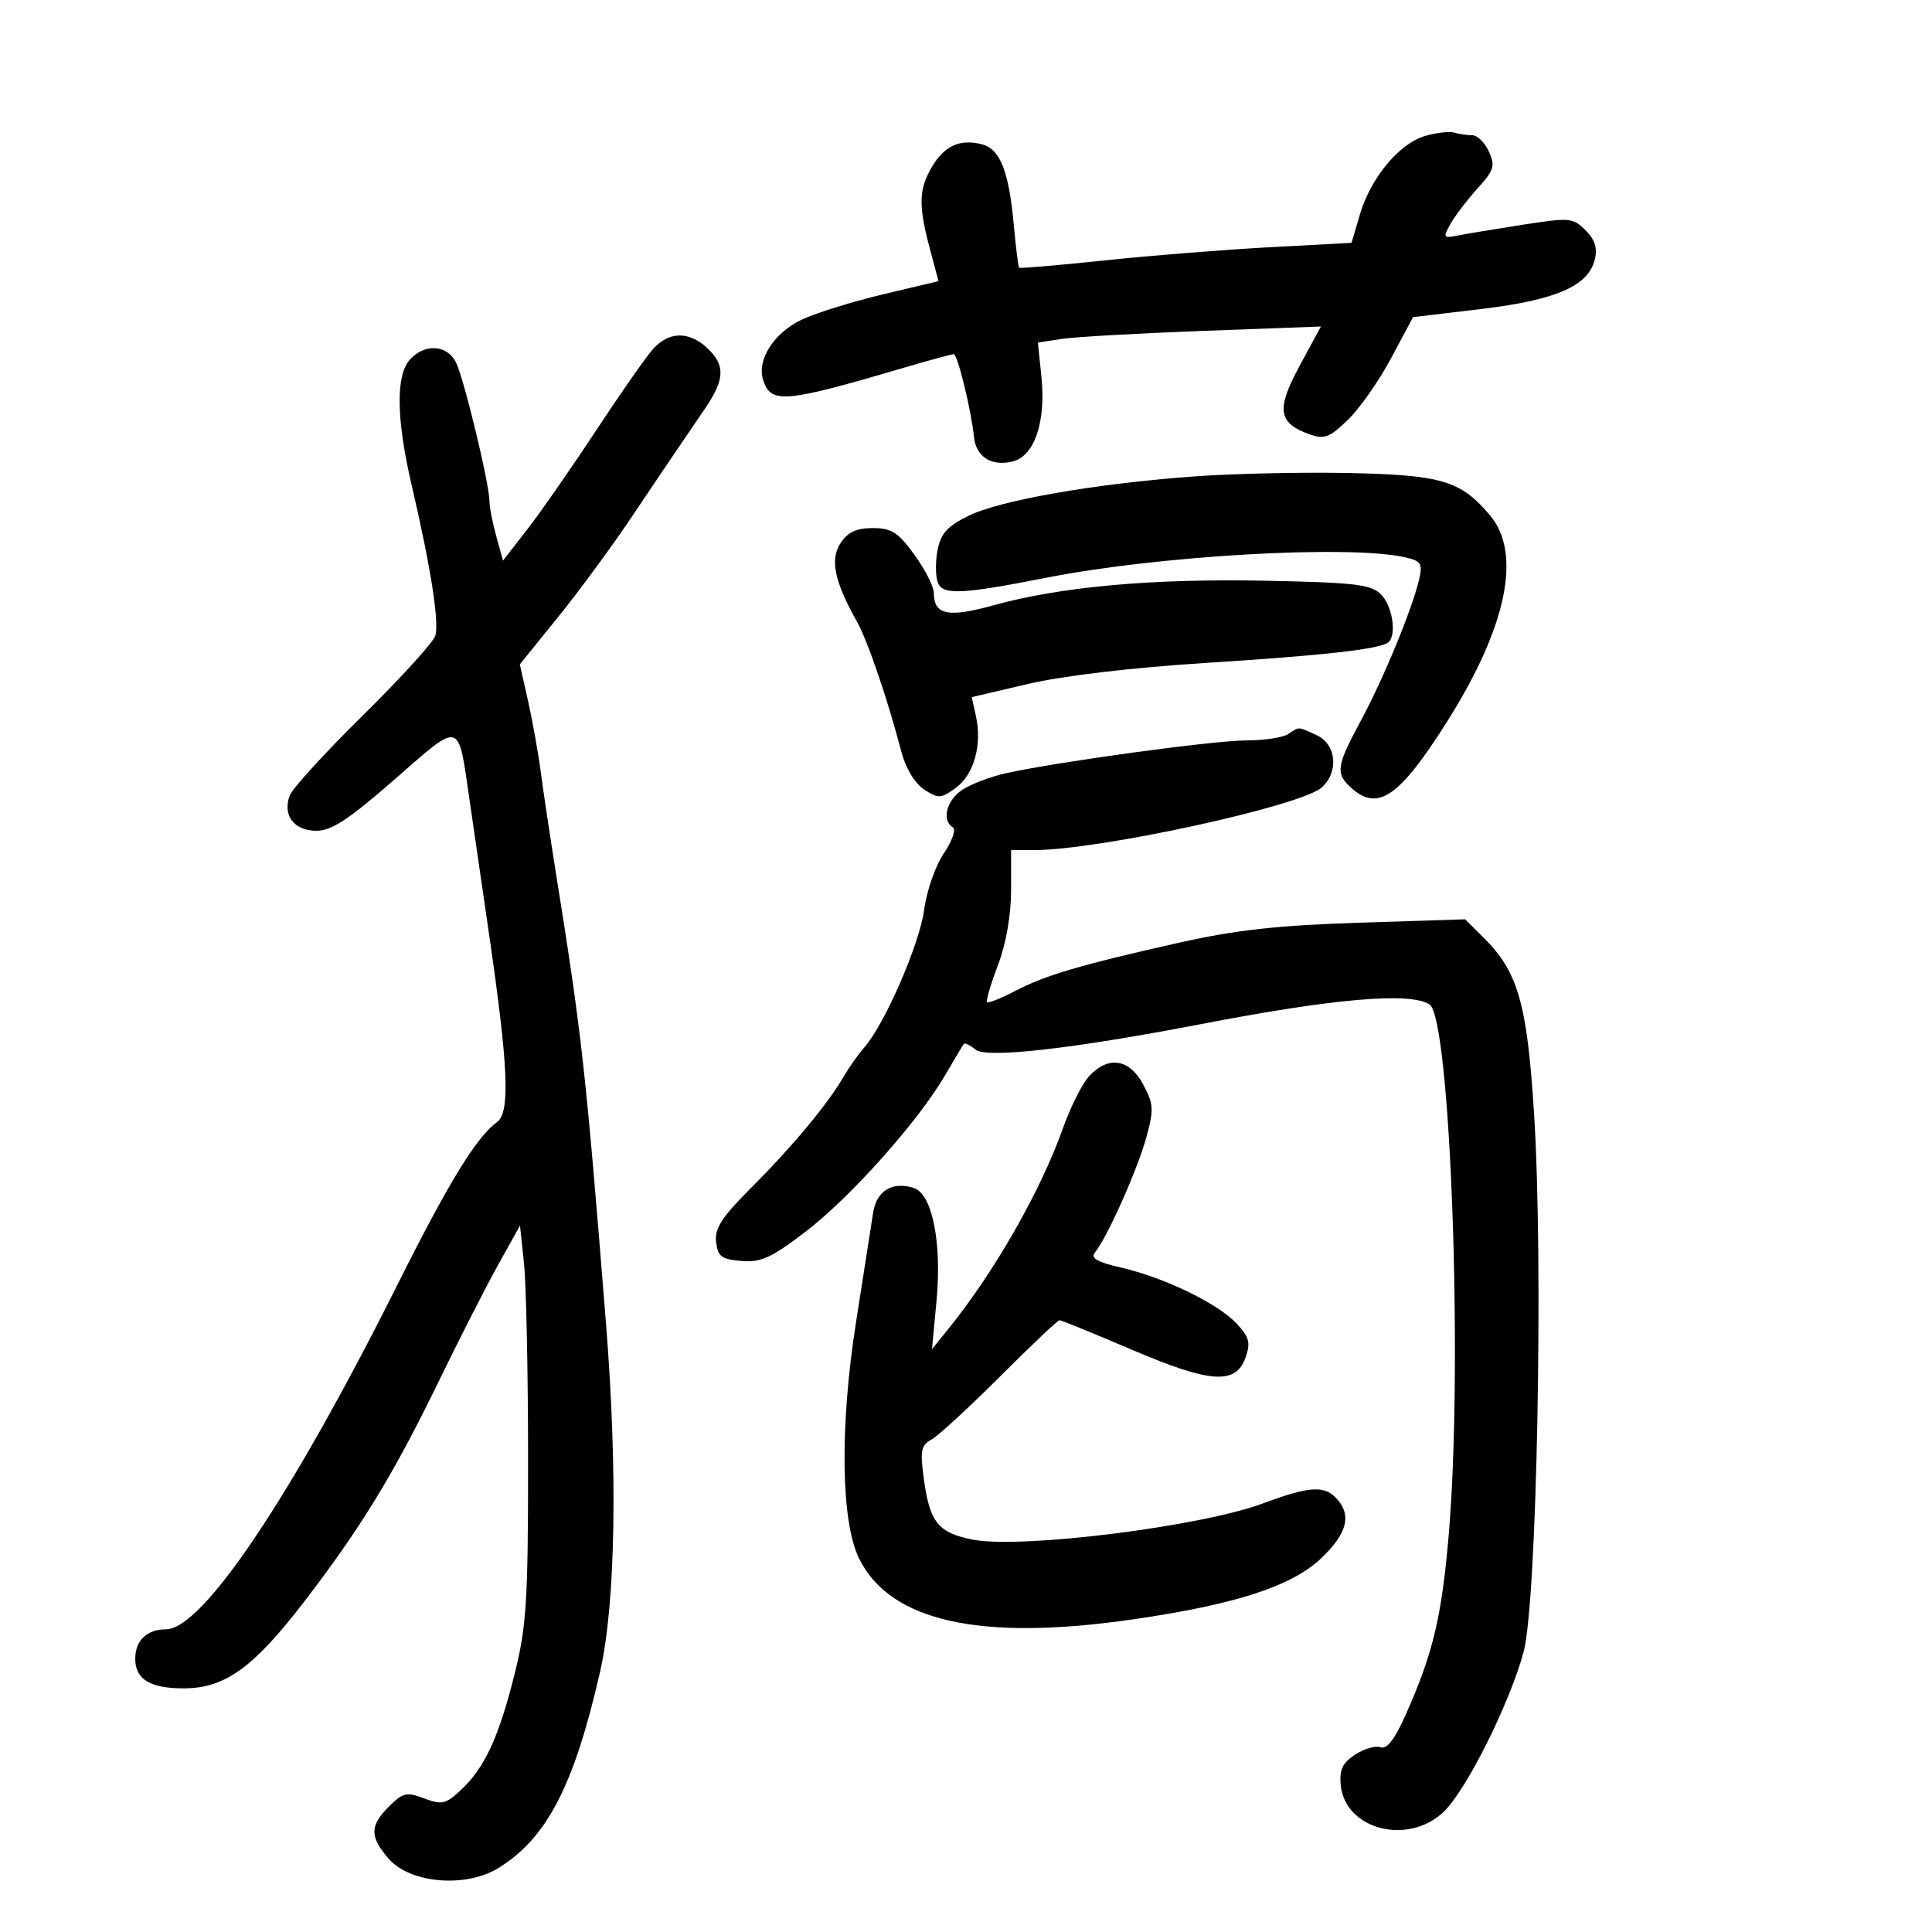 <svg xmlns="http://www.w3.org/2000/svg" width="300" height="300" viewBox="0 0 300 300" version="1.1">
	<path d="M 221.313 21.104 C 217.281 22.269, 212.853 27.591, 211.168 33.296 L 209.865 37.708 197.183 38.388 C 190.207 38.762, 178.650 39.685, 171.500 40.438 C 164.350 41.192, 158.389 41.703, 158.252 41.573 C 158.116 41.444, 157.742 38.449, 157.420 34.919 C 156.659 26.560, 155.288 23.111, 152.446 22.397 C 149.051 21.545, 146.646 22.636, 144.716 25.903 C 142.656 29.392, 142.589 31.868, 144.376 38.579 L 145.729 43.658 137.112 45.704 C 132.372 46.830, 126.701 48.596, 124.510 49.628 C 120.206 51.654, 117.500 55.851, 118.489 58.965 C 119.695 62.765, 121.725 62.590, 140.497 57.061 C 144.345 55.927, 147.761 55, 148.087 55 C 148.692 55, 150.788 63.556, 151.247 67.898 C 151.571 70.966, 153.987 72.471, 157.268 71.648 C 160.648 70.799, 162.434 65.493, 161.708 58.456 L 161.165 53.200 164.833 52.630 C 166.850 52.317, 176.737 51.754, 186.805 51.380 L 205.111 50.699 201.805 56.805 C 198.137 63.582, 198.444 65.694, 203.356 67.444 C 205.638 68.257, 206.462 67.944, 209.309 65.185 C 211.126 63.424, 214.144 59.116, 216.016 55.613 L 219.419 49.244 229.960 47.988 C 241.591 46.602, 246.603 44.430, 247.633 40.326 C 248.083 38.533, 247.674 37.230, 246.200 35.756 C 244.241 33.796, 243.748 33.755, 236.319 34.918 C 232.019 35.591, 227.477 36.347, 226.226 36.596 C 224.124 37.016, 224.048 36.877, 225.226 34.775 C 225.927 33.524, 227.815 31.049, 229.422 29.275 C 231.996 26.433, 232.207 25.750, 231.193 23.525 C 230.561 22.136, 229.395 21, 228.603 21 C 227.811 21, 226.564 20.816, 225.832 20.591 C 225.099 20.366, 223.066 20.597, 221.313 21.104 M 101.358 54.250 C 100.263 55.487, 96.256 61.225, 92.454 67 C 88.652 72.775, 83.868 79.648, 81.824 82.272 L 78.106 87.045 77.059 83.272 C 76.483 81.198, 76.009 78.748, 76.006 77.829 C 75.997 75.134, 72.029 58.705, 70.794 56.250 C 69.417 53.513, 65.936 53.308, 63.655 55.829 C 61.436 58.280, 61.525 65.033, 63.912 75.286 C 66.897 88.111, 68.240 96.669, 67.589 98.721 C 67.260 99.755, 62.217 105.304, 56.382 111.051 C 50.546 116.798, 45.426 122.400, 45.004 123.500 C 43.824 126.574, 45.637 129, 49.115 129 C 51.492 129, 54.166 127.245, 61.307 120.999 C 71.688 111.920, 71.102 111.764, 72.891 124.087 C 73.482 128.164, 74.851 137.575, 75.932 145 C 78.949 165.716, 79.245 172.700, 77.173 174.235 C 73.931 176.636, 69.682 183.578, 61.709 199.500 C 45.130 232.609, 31.427 253, 25.756 253 C 22.812 253, 21 254.744, 21 257.578 C 21 260.762, 23.304 262.167, 28.528 262.167 C 34.893 262.167, 39.320 258.993, 47.144 248.820 C 55.951 237.372, 61.106 228.947, 68.035 214.680 C 71.289 207.981, 75.480 199.757, 77.349 196.404 L 80.747 190.308 81.374 196.301 C 81.718 199.597, 82 213.392, 82 226.956 C 82 248.773, 81.755 252.593, 79.878 260.060 C 77.419 269.842, 75.246 274.519, 71.563 277.956 C 69.216 280.147, 68.601 280.288, 65.870 279.257 C 63.139 278.226, 62.548 278.361, 60.404 280.505 C 57.397 283.512, 57.382 285.170, 60.331 288.598 C 63.652 292.459, 72.319 293.202, 77.402 290.061 C 84.945 285.399, 89.174 277.217, 93.197 259.500 C 95.589 248.971, 95.931 228.421, 94.098 205.500 C 90.927 165.861, 90.367 160.833, 86.311 135.500 C 85.431 130, 84.385 123.025, 83.988 120 C 83.591 116.975, 82.693 111.950, 81.993 108.834 L 80.719 103.167 86.645 95.834 C 89.904 91.800, 94.985 84.900, 97.936 80.500 C 100.887 76.100, 104.148 71.261, 105.183 69.747 C 106.218 68.232, 108.175 65.357, 109.532 63.357 C 112.573 58.876, 112.639 56.674, 109.811 54.039 C 106.953 51.376, 103.832 51.453, 101.358 54.250 M 185.500 73.973 C 170.089 75.091, 155.241 77.685, 150.345 80.115 C 147.072 81.739, 146.059 82.874, 145.575 85.455 C 145.236 87.257, 145.257 89.507, 145.621 90.455 C 146.380 92.433, 149.297 92.303, 162.500 89.705 C 179.958 86.269, 209.297 84.589, 218.092 86.520 C 220.632 87.078, 220.922 87.495, 220.395 89.829 C 219.370 94.364, 214.922 105.191, 211.378 111.775 C 207.488 119.002, 207.329 120.083, 209.829 122.345 C 213.960 126.084, 217.318 123.754, 224.736 112 C 233.973 97.365, 236.348 85.943, 231.381 80.041 C 226.838 74.642, 223.911 73.759, 209.539 73.453 C 202.368 73.300, 191.550 73.534, 185.500 73.973 M 130.517 84.334 C 128.854 86.871, 129.570 90.304, 133.053 96.500 C 134.725 99.473, 137.828 108.560, 139.970 116.754 C 140.637 119.303, 142.049 121.641, 143.493 122.587 C 145.715 124.043, 146.100 124.023, 148.420 122.333 C 151.230 120.287, 152.526 115.670, 151.545 111.203 L 150.896 108.250 159.698 106.187 C 165.004 104.944, 175.847 103.660, 187 102.955 C 205.846 101.764, 214.563 100.770, 215.646 99.688 C 216.896 98.438, 216.183 94.040, 214.449 92.304 C 212.894 90.745, 210.461 90.456, 196.574 90.176 C 178.909 89.819, 164.709 91.098, 154.307 93.982 C 147.195 95.955, 145 95.494, 145 92.028 C 145 91.077, 143.647 88.433, 141.994 86.150 C 139.464 82.658, 138.437 82, 135.517 82 C 132.984 82, 131.633 82.631, 130.517 84.334 M 200 114 C 199.175 114.533, 196.250 114.971, 193.500 114.973 C 188.479 114.976, 164.236 118.287, 156.200 120.067 C 153.836 120.590, 150.798 121.741, 149.450 122.624 C 146.987 124.239, 146.182 127.376, 147.951 128.469 C 148.479 128.796, 147.854 130.601, 146.544 132.530 C 145.248 134.440, 143.881 138.365, 143.507 141.252 C 142.824 146.518, 137.366 159.068, 134.195 162.663 C 133.263 163.720, 131.825 165.753, 131 167.181 C 128.572 171.383, 123.002 178.084, 116.735 184.342 C 112.092 188.978, 110.948 190.732, 111.192 192.842 C 111.454 195.106, 112.037 195.545, 115.125 195.803 C 118.162 196.057, 119.782 195.315, 125.125 191.227 C 132.069 185.913, 142.573 174.135, 146.733 167 C 148.175 164.525, 149.490 162.323, 149.654 162.107 C 149.818 161.892, 150.641 162.287, 151.483 162.986 C 153.161 164.378, 166.596 162.857, 186.500 159.021 C 207.197 155.032, 218.904 154.021, 221.969 155.960 C 225.235 158.026, 227.199 212.145, 224.958 238.328 C 223.868 251.063, 222.516 256.730, 218.315 266.179 C 216.586 270.070, 215.349 271.688, 214.388 271.319 C 213.616 271.022, 211.837 271.532, 210.434 272.452 C 208.450 273.751, 207.951 274.811, 208.191 277.213 C 208.881 284.111, 218.652 286.623, 224.183 281.325 C 227.705 277.951, 234.414 264.523, 236.587 256.500 C 238.652 248.875, 239.675 196.094, 238.208 172.894 C 237.129 155.837, 235.716 150.904, 230.397 145.625 L 227.500 142.749 211 143.281 C 198.361 143.687, 191.809 144.417, 183 146.398 C 167.726 149.833, 162.282 151.441, 157.568 153.910 C 155.406 155.043, 153.474 155.807, 153.275 155.609 C 153.077 155.410, 153.833 152.829, 154.957 149.874 C 156.222 146.545, 156.999 142.121, 156.999 138.250 L 157 132 160.587 132 C 170.654 132, 202.043 125.161, 205.250 122.268 C 207.930 119.851, 207.507 115.552, 204.453 114.161 C 201.437 112.786, 201.855 112.801, 200 114 M 169.125 167.096 C 168.051 168.249, 166.190 171.962, 164.991 175.346 C 161.566 185.008, 154.329 197.642, 147.148 206.493 L 144.719 209.487 145.426 201.949 C 146.272 192.920, 144.745 185.371, 141.889 184.465 C 138.554 183.406, 136.102 184.899, 135.581 188.306 C 135.312 190.063, 134.119 197.691, 132.930 205.259 C 130.373 221.534, 130.567 236.296, 133.414 242.038 C 138.246 251.785, 152.212 254.885, 175.872 251.463 C 191.841 249.153, 200.582 246.318, 205.161 241.961 C 209.301 238.024, 209.969 235.112, 207.339 232.482 C 205.501 230.644, 203.065 230.853, 196.124 233.444 C 186.458 237.052, 158.514 240.543, 151.059 239.074 C 145.686 238.015, 144.381 236.405, 143.459 229.702 C 142.850 225.270, 143.011 224.418, 144.626 223.541 C 145.657 222.981, 150.444 218.580, 155.265 213.761 C 160.086 208.943, 164.252 205, 164.524 205 C 164.796 205, 169.813 207.048, 175.674 209.551 C 187.980 214.808, 191.913 215.076, 193.420 210.765 C 194.217 208.484, 193.980 207.608, 191.997 205.497 C 189.071 202.382, 180.791 198.378, 174.065 196.826 C 170.277 195.951, 169.285 195.361, 170.051 194.438 C 171.903 192.207, 176.645 181.580, 177.997 176.631 C 179.190 172.262, 179.139 171.415, 177.506 168.381 C 175.361 164.399, 172.103 163.899, 169.125 167.096" stroke="none" fill="black" fill-rule="evenodd"/>
</svg>